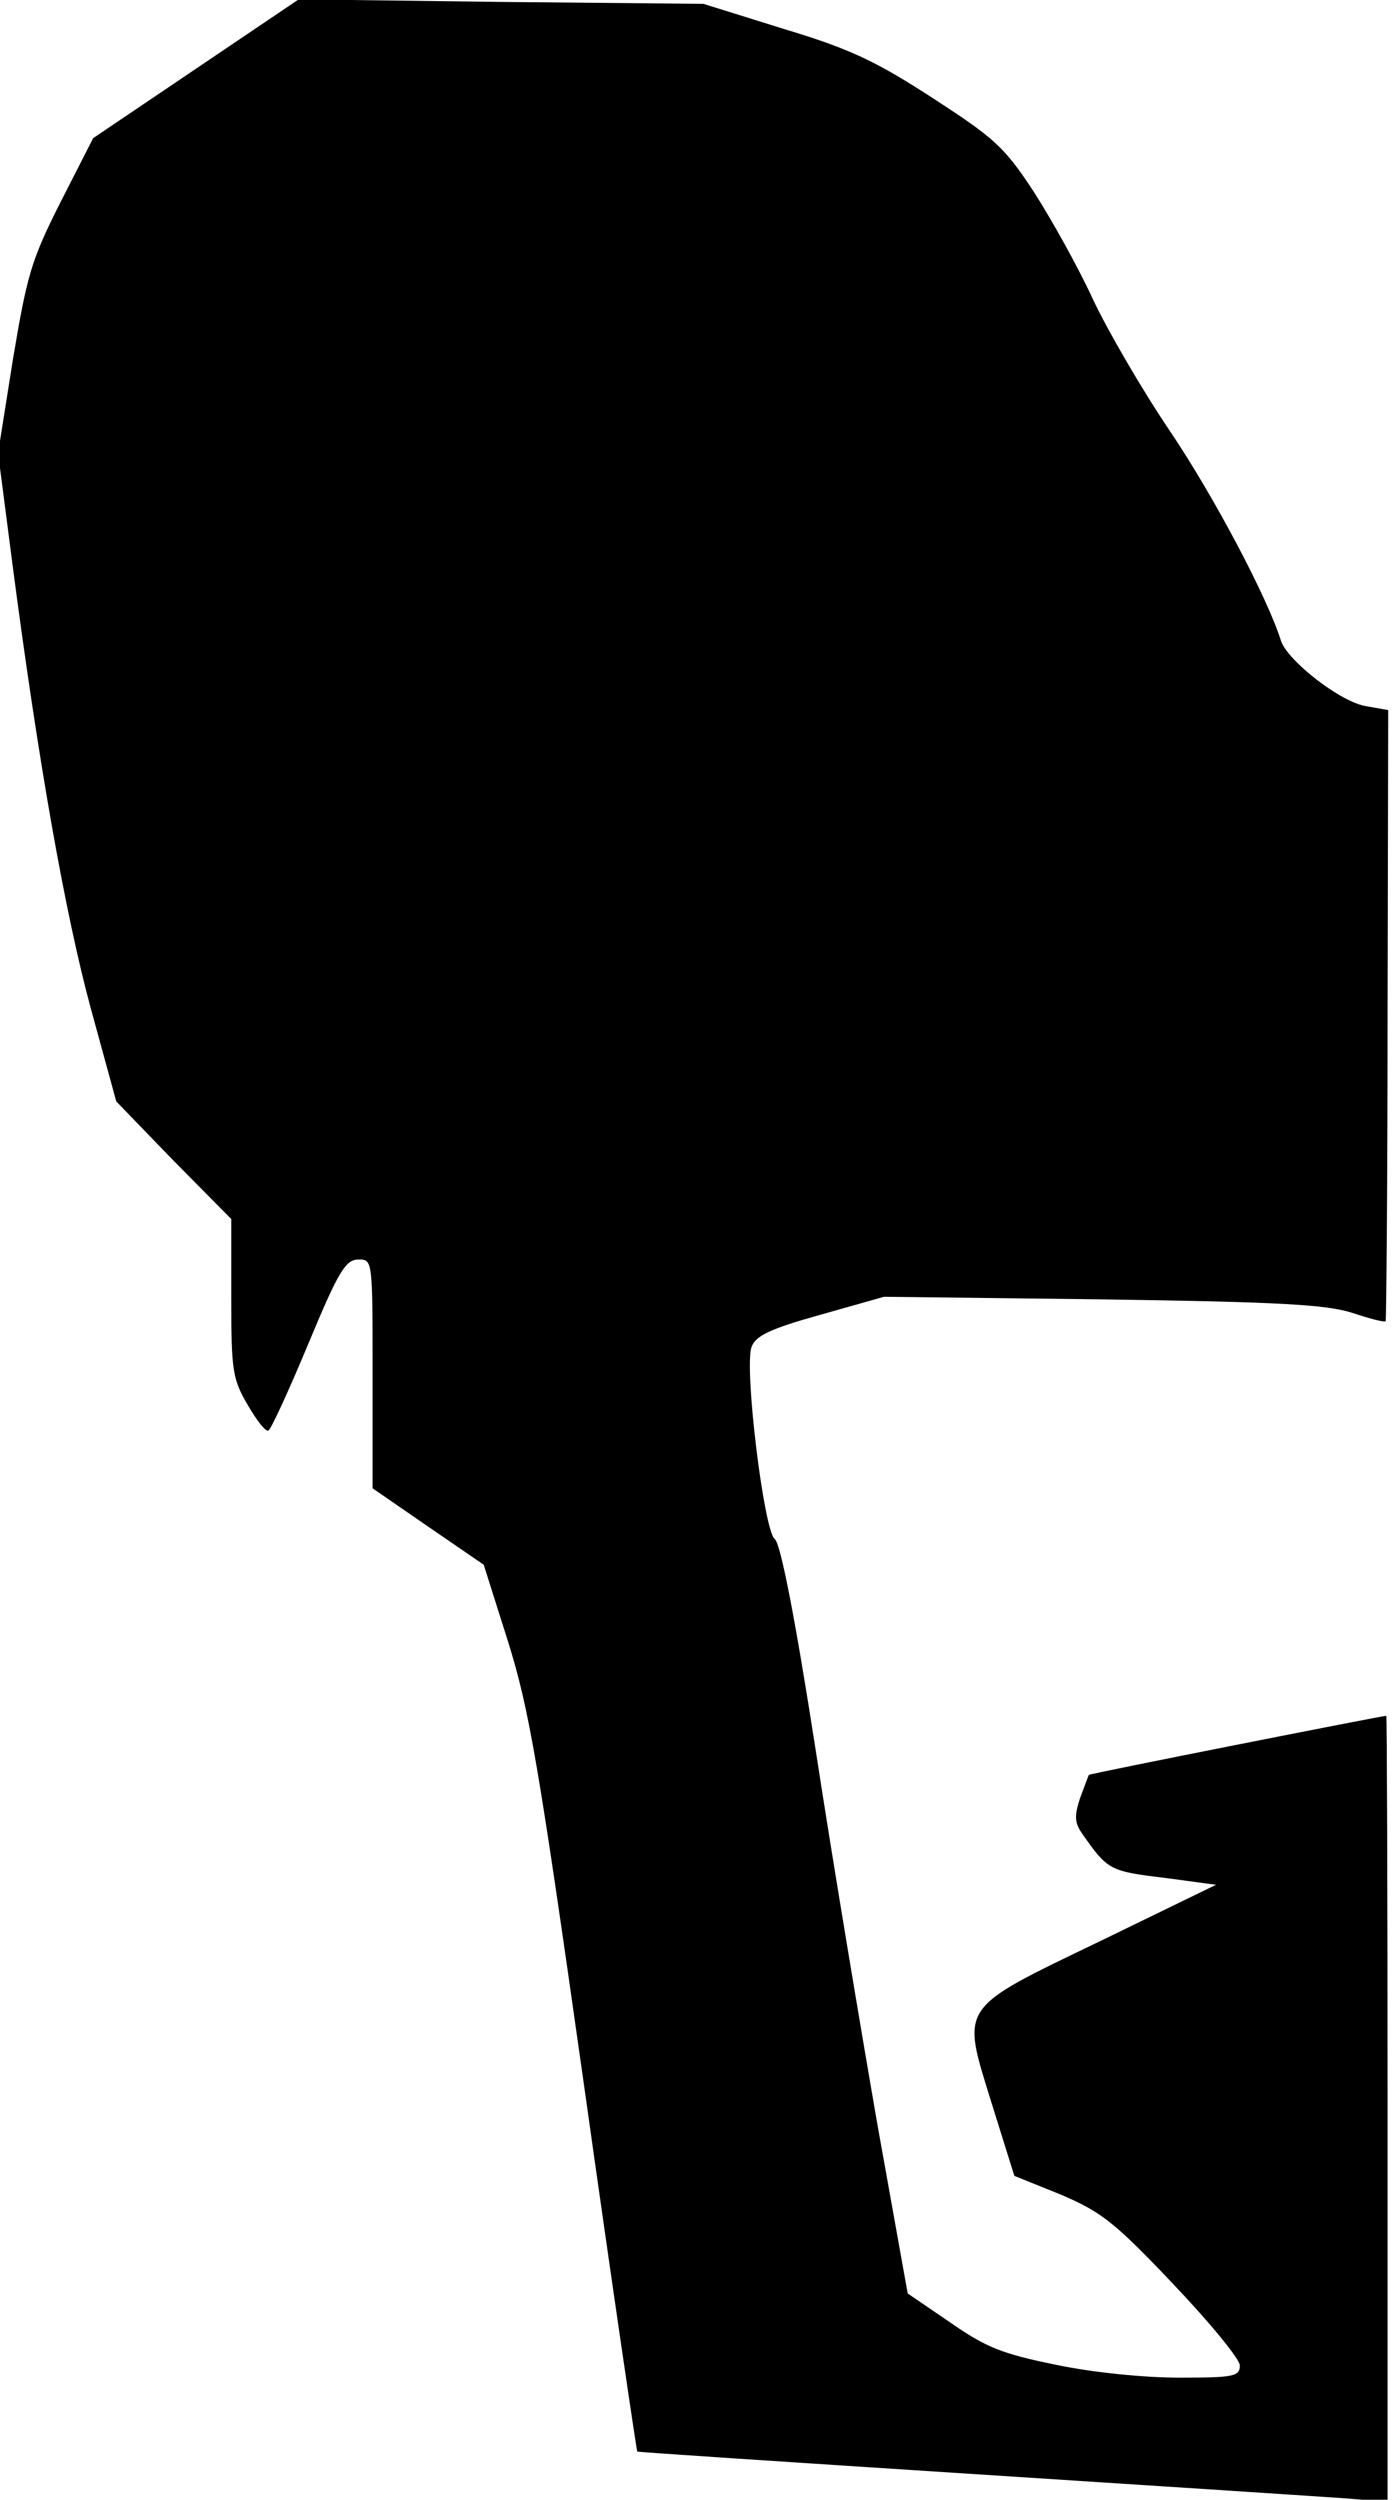 <?xml version="1.0" standalone="no"?>
<!DOCTYPE svg PUBLIC "-//W3C//DTD SVG 20010904//EN"
 "http://www.w3.org/TR/2001/REC-SVG-20010904/DTD/svg10.dtd">
<svg version="1.0" xmlns="http://www.w3.org/2000/svg"
 width="217pt" height="389pt" viewBox="0 0 217 389"
 preserveAspectRatio="xMidYMid meet">
<g transform="translate(0,389) scale(0.1,-0.1)"
fill="#000000" stroke="none">
<path fill="#000000" stroke="none" d="M305 3783 l-160 -108 -51 -100 c-46
-91 -52 -114 -74 -245 l-23 -145 22 -170 c40 -307 82 -545 122 -693 l40 -146
89 -92 90 -91 0 -123 c0 -114 2 -126 26 -167 14 -24 28 -42 32 -39 4 2 32 63
62 135 47 113 58 131 78 131 22 0 22 0 22 -178 l0 -178 87 -60 86 -59 38 -120
c33 -106 47 -188 118 -689 44 -313 82 -570 83 -571 2 -1 230 -16 508 -34 278
-18 540 -35 583 -38 l77 -6 0 612 c0 336 -1 611 -2 611 -11 -1 -462 -90 -463
-92 -1 -2 -7 -18 -14 -37 -9 -28 -8 -38 4 -55 39 -56 43 -58 126 -68 l82 -11
-179 -87 c-224 -108 -218 -99 -170 -254 l35 -112 72 -29 c63 -27 83 -42 175
-139 57 -60 104 -117 104 -127 0 -17 -9 -19 -94 -19 -55 0 -135 8 -192 20 -84
17 -109 27 -165 66 l-66 45 -47 262 c-25 144 -69 406 -96 582 -32 206 -55 324
-64 330 -17 13 -48 268 -36 299 6 17 28 28 107 50 l99 28 339 -4 c276 -4 349
-8 390 -21 27 -9 50 -15 52 -13 1 1 3 216 3 477 l1 474 -34 6 c-40 6 -123 71
-133 102 -21 67 -104 224 -172 325 -44 65 -98 158 -121 207 -23 50 -65 125
-92 167 -46 70 -61 83 -158 146 -88 57 -128 76 -231 107 l-125 39 -315 3 -315
4 -160 -108z"/>
</g>
</svg>
